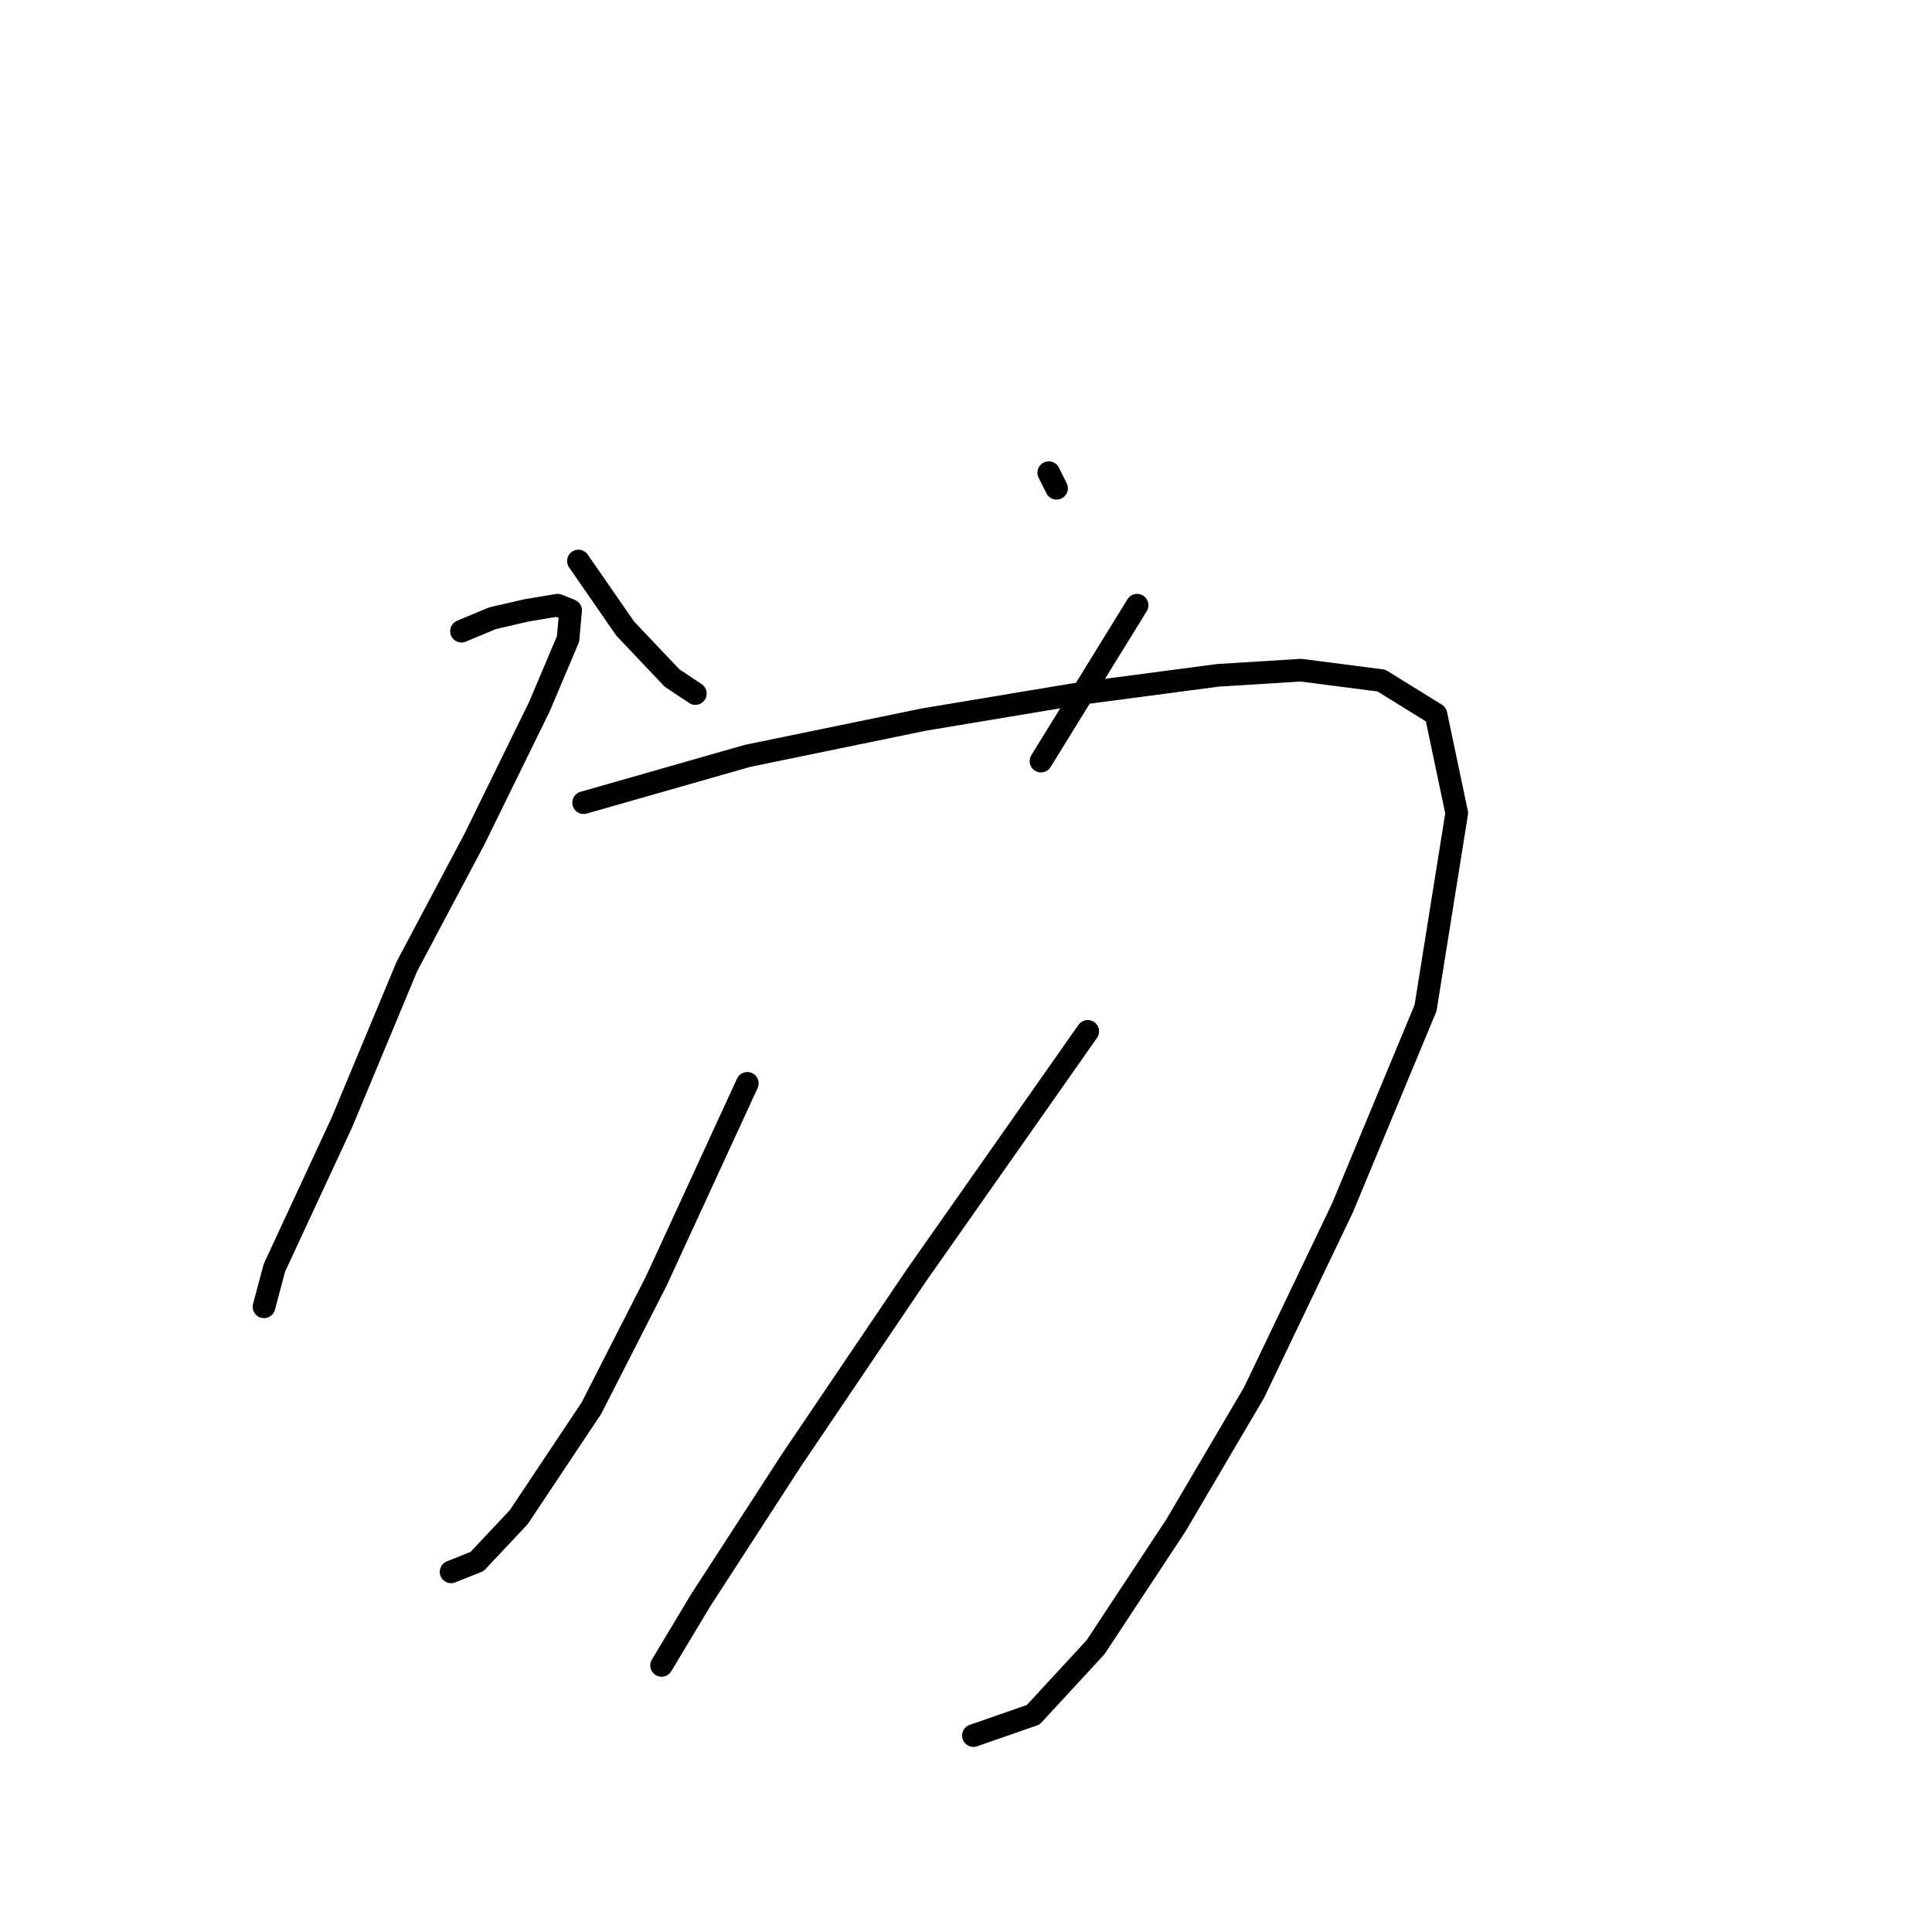<?xml version="1.0" standalone="no"?>
    <svg width="256" height="256" xmlns="http://www.w3.org/2000/svg" version="1.1">
    <polyline stroke="black" stroke-width="3" stroke-linecap="round" fill="transparent" stroke-linejoin="round" points="76.644 74.338 82.842 83.29 89.04 89.833 92.139 91.899 92.139 91.899 " />
        <polyline stroke="black" stroke-width="3" stroke-linecap="round" fill="transparent" stroke-linejoin="round" points="138.967 62.631 140 64.697 140 64.697 " />
        <polyline stroke="black" stroke-width="3" stroke-linecap="round" fill="transparent" stroke-linejoin="round" points="150.674 80.191 137.934 100.851 137.934 100.851 " />
        <polyline stroke="black" stroke-width="3" stroke-linecap="round" fill="transparent" stroke-linejoin="round" points="61.149 83.635 65.281 81.913 69.758 80.88 73.889 80.191 75.611 80.88 75.267 84.668 71.479 93.62 62.871 111.181 53.919 128.053 45.31 148.712 36.358 167.994 34.981 173.159 34.981 173.159 " />
        <polyline stroke="black" stroke-width="3" stroke-linecap="round" fill="transparent" stroke-linejoin="round" points="77.333 106.36 99.025 100.162 122.439 95.342 143.099 91.899 161.348 89.488 172.366 88.8 183.04 90.177 190.271 94.653 193.026 107.737 188.894 133.562 177.875 160.075 166.168 184.522 155.839 202.082 145.165 218.266 136.901 227.218 128.981 229.973 128.981 229.973 " />
        <polyline stroke="black" stroke-width="3" stroke-linecap="round" fill="transparent" stroke-linejoin="round" points="99.025 143.547 86.974 169.716 78.366 186.588 68.725 201.049 63.215 206.903 59.772 208.28 59.772 208.28 " />
        <polyline stroke="black" stroke-width="3" stroke-linecap="round" fill="transparent" stroke-linejoin="round" points="144.132 136.661 121.406 169.027 104.879 193.474 92.827 212.068 87.662 220.676 87.662 220.676 " />
        </svg>